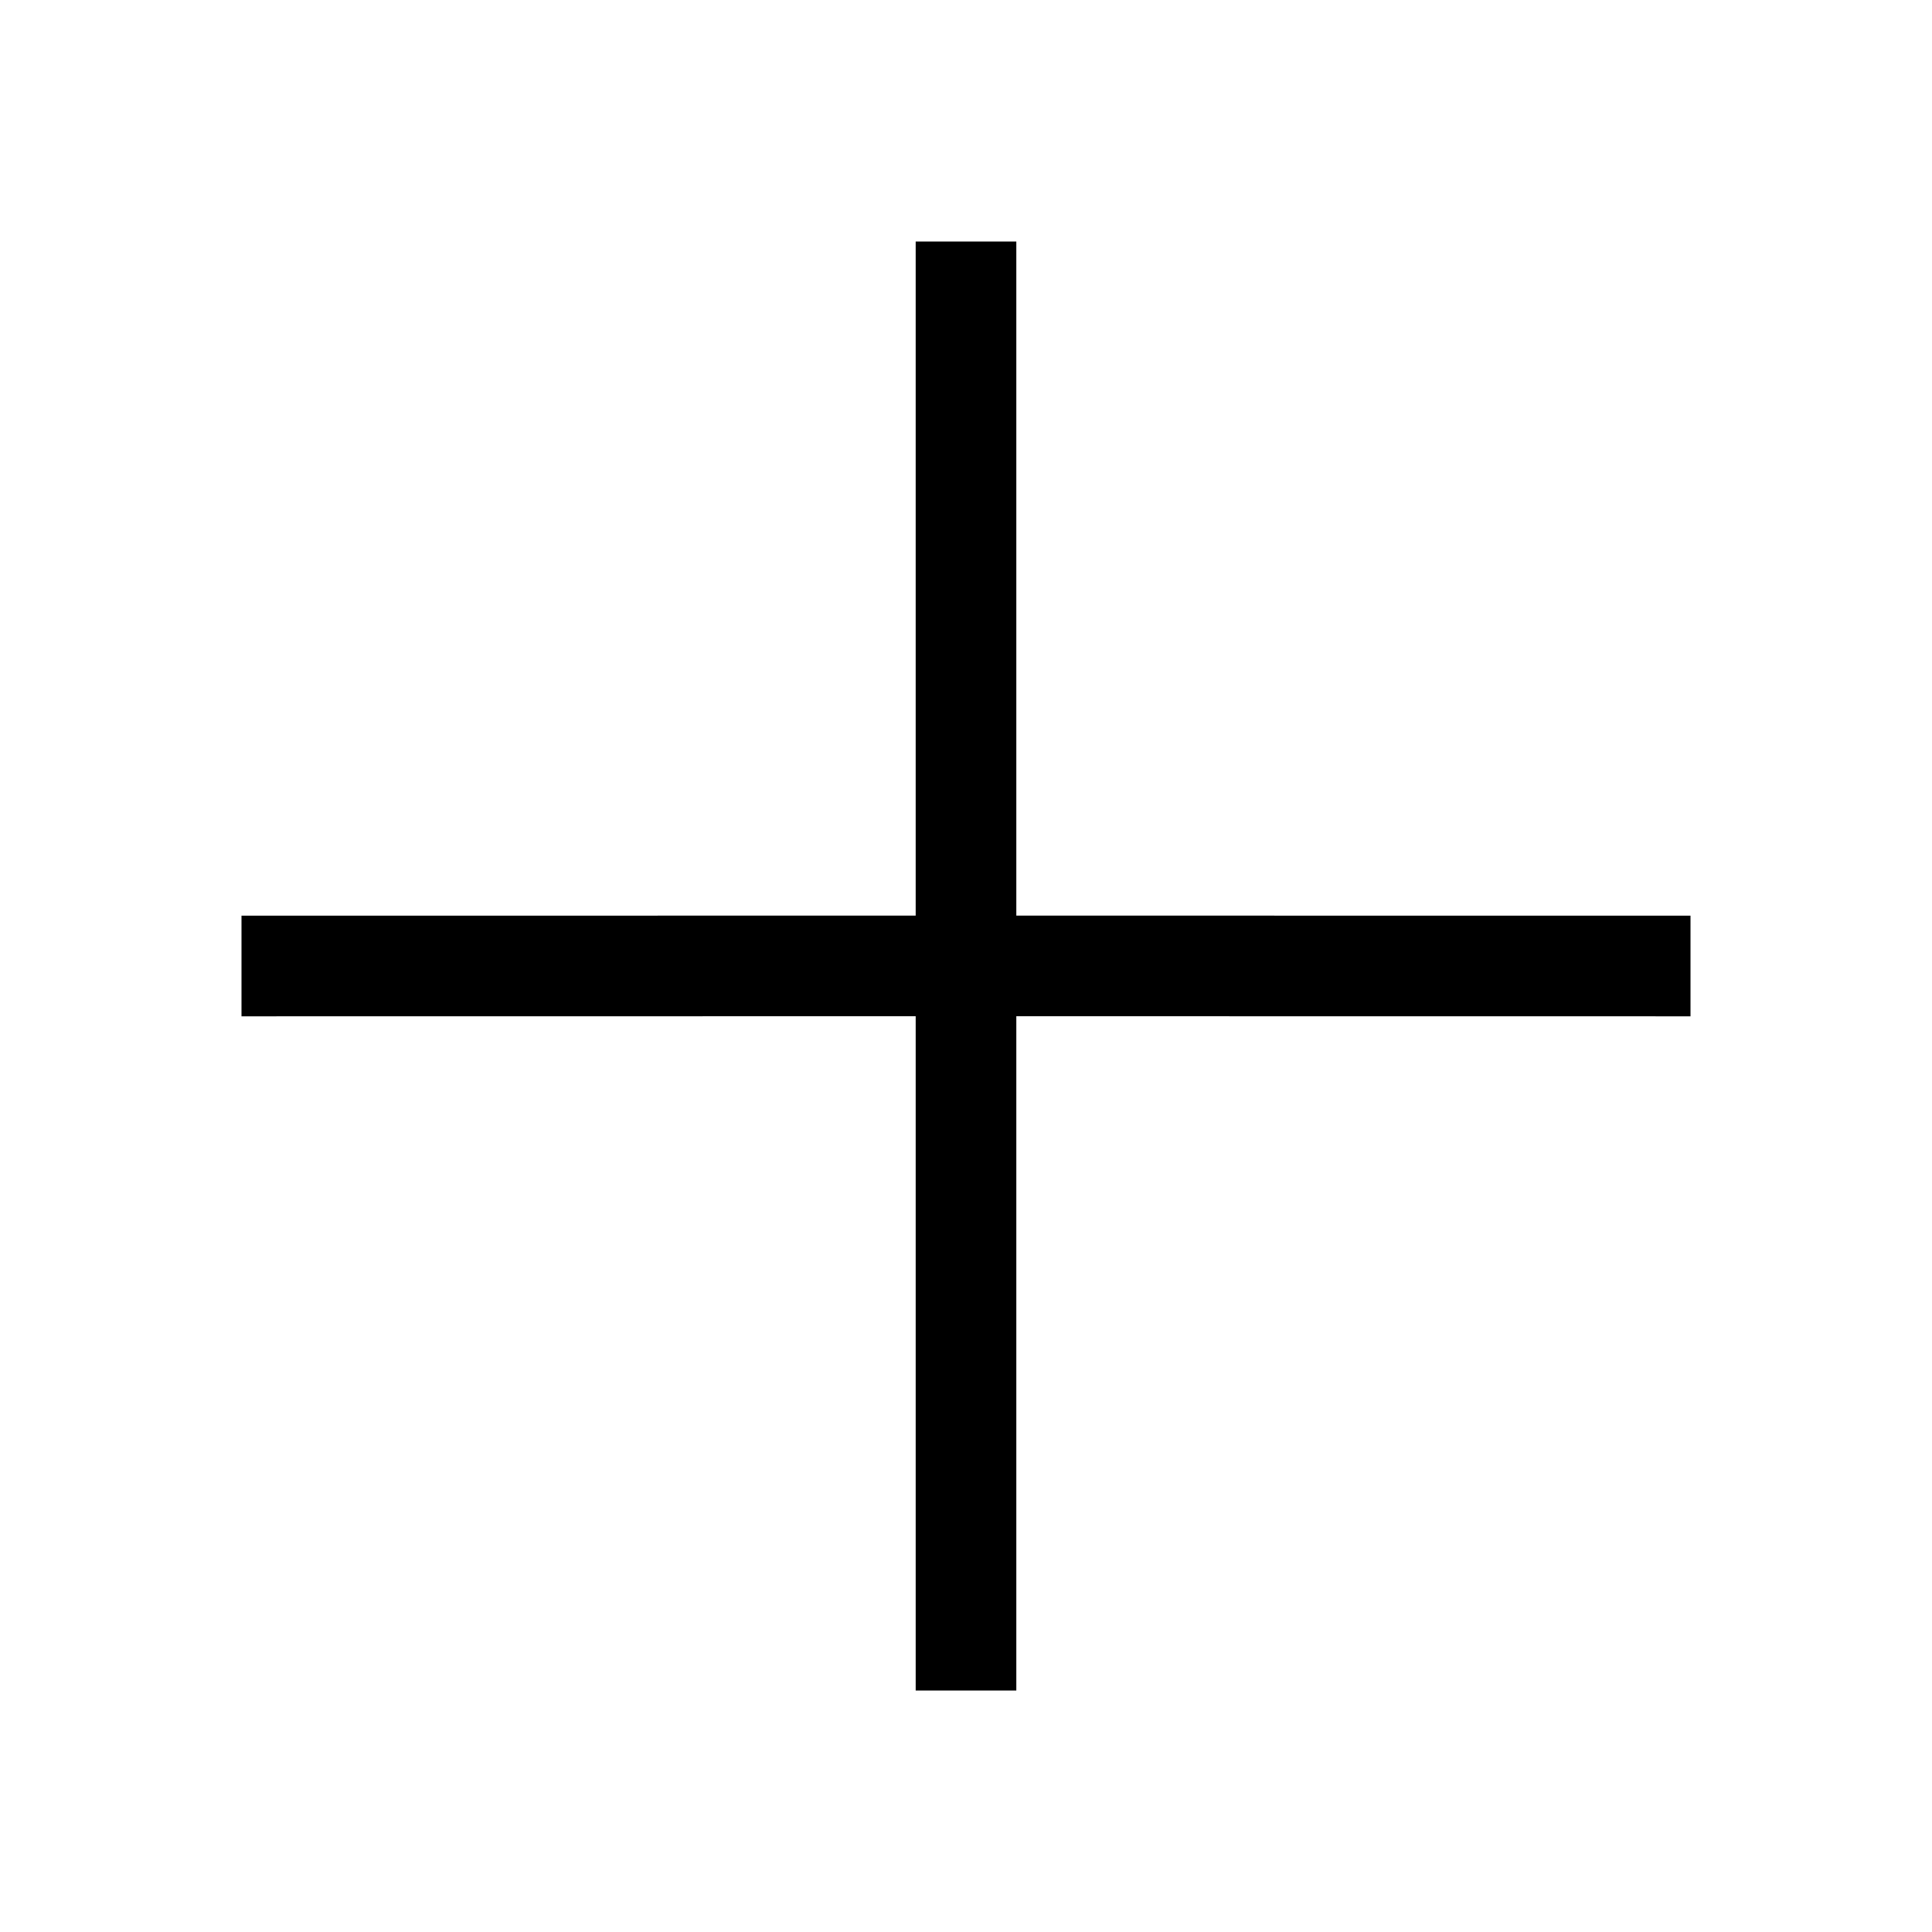 <svg xmlns="http://www.w3.org/2000/svg" width="24" height="24" viewBox="0 0 24 24">
    <path fill-rule="nonzero" d="M12.625 3v8.374l8.375.001v1.25l-8.375-.001V21h-1.25v-8.376L3 12.625v-1.25l8.375-.001V3h1.25z"/>
</svg>

